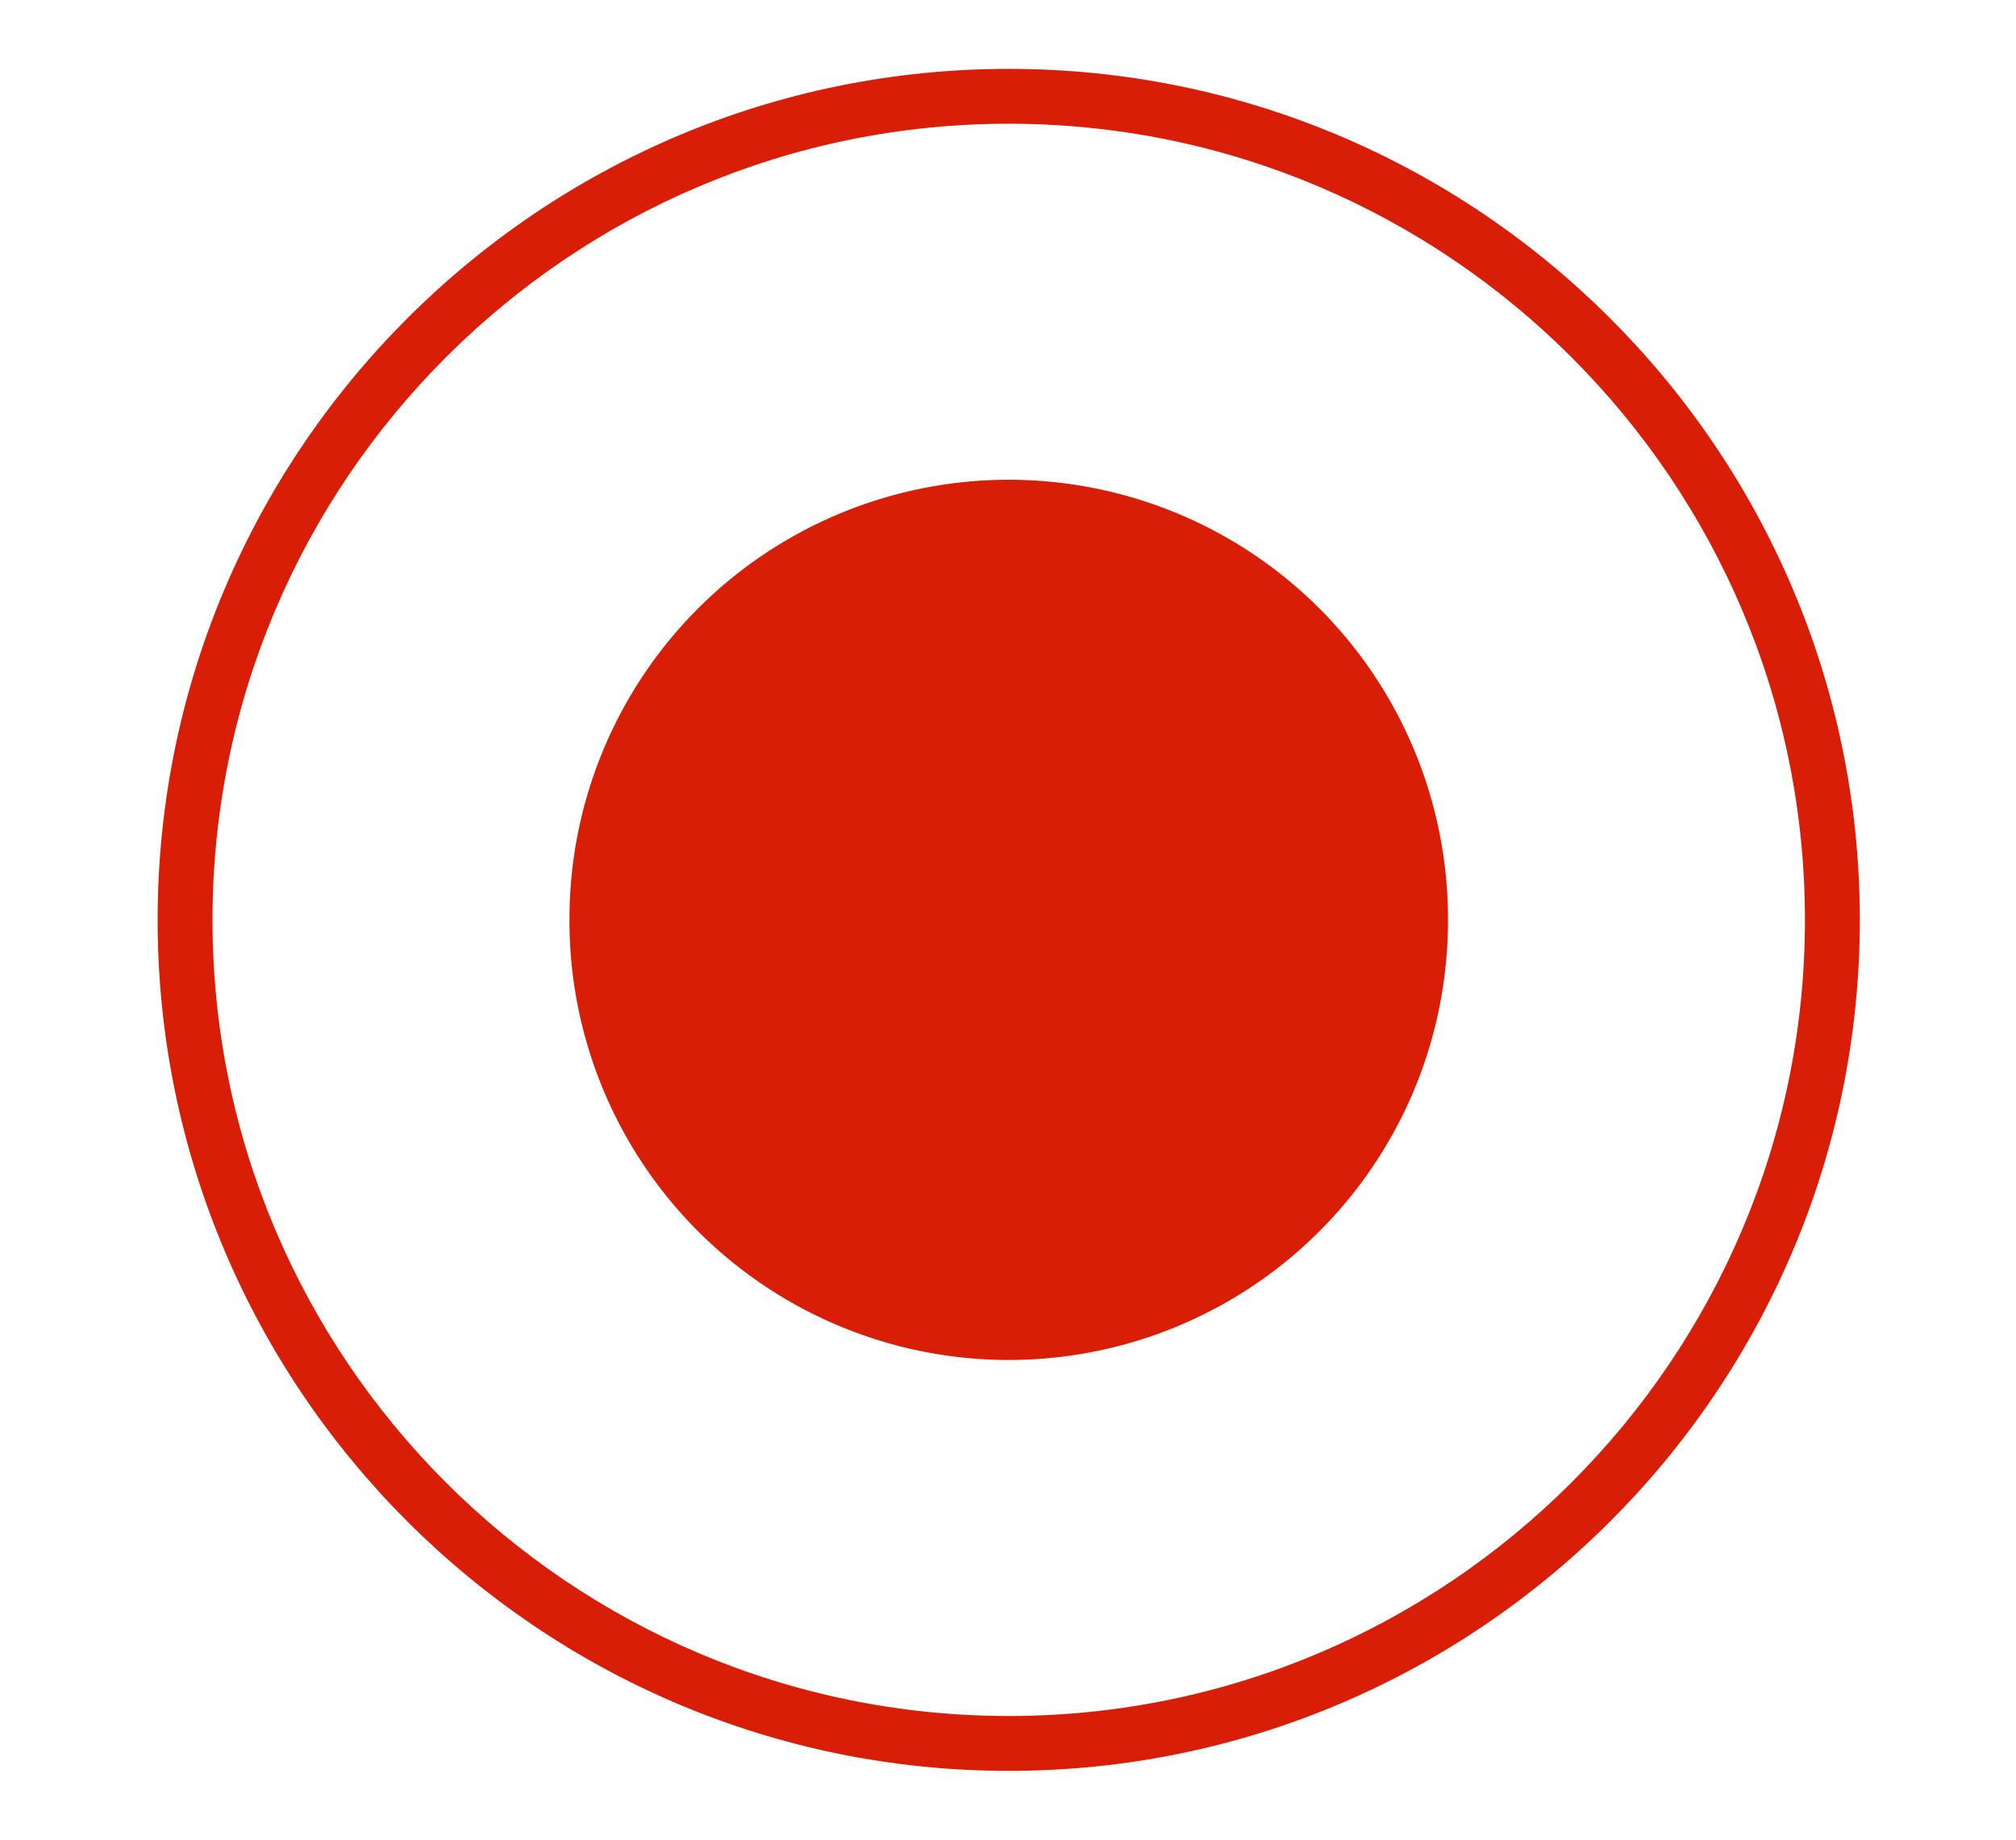 <?xml version="1.0" standalone="no"?><!DOCTYPE svg PUBLIC "-//W3C//DTD SVG 1.1//EN" "http://www.w3.org/Graphics/SVG/1.1/DTD/svg11.dtd"><svg t="1571642277054" class="icon" viewBox="0 0 1122 1024" version="1.1" xmlns="http://www.w3.org/2000/svg" p-id="12839" xmlns:xlink="http://www.w3.org/1999/xlink" width="17.531" height="16"><defs><style type="text/css"></style></defs><path d="M561.404 512m-244.473 0a244.473 244.473 0 1 0 488.945 0 244.473 244.473 0 1 0-488.945 0Z" fill="#d81e06" p-id="12840"></path><path d="M561.404 985.675c-261.24 0-473.675-212.585-473.675-473.675S300.164 38.325 561.404 38.325s473.675 212.585 473.675 473.675S822.643 985.675 561.404 985.675zM561.404 68.865C317.081 68.865 118.269 267.677 118.269 512s198.812 443.135 443.135 443.135 443.135-198.812 443.135-443.135S805.726 68.865 561.404 68.865z" fill="#d81e06" p-id="12841"></path></svg>